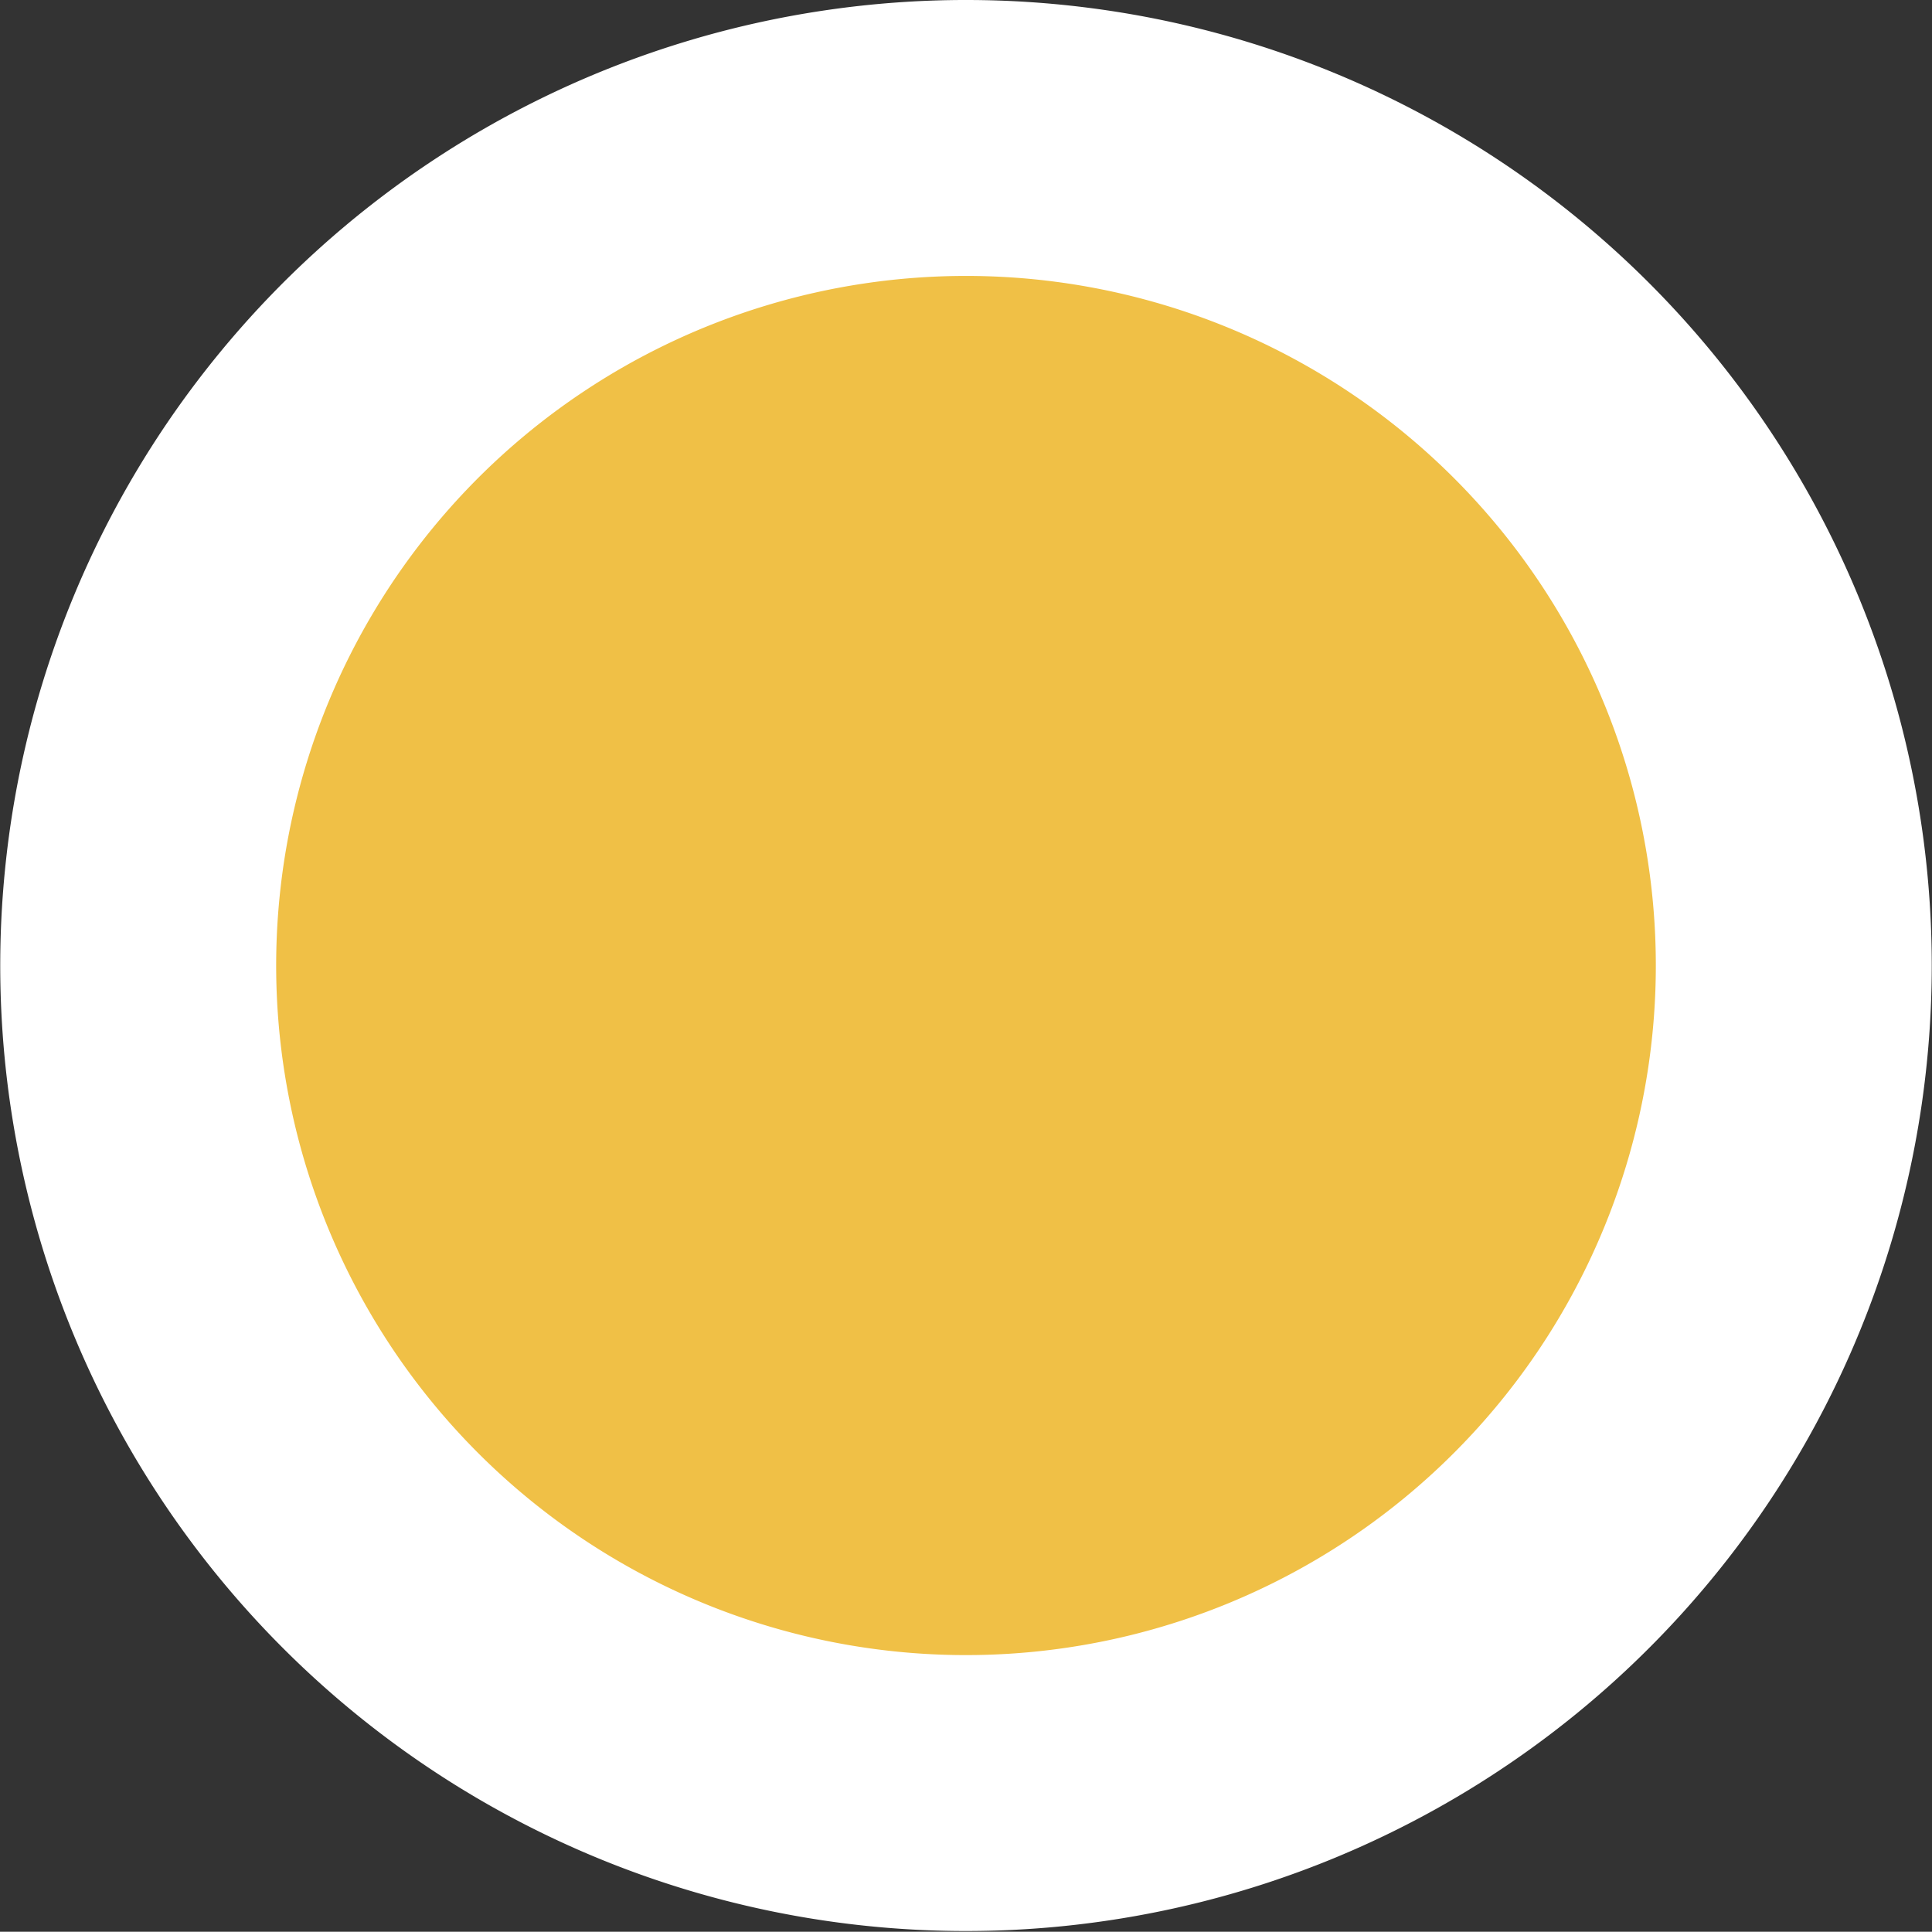 <?xml version="1.0" encoding="UTF-8" standalone="no"?>
<svg
   version="1.1"
   width="7.94"
   height="7.939"
   id="svg9"
   xmlns="http://www.w3.org/2000/svg"
   xmlns:svg="http://www.w3.org/2000/svg">
  <rect width="100%" height="100%" fill="#333333" stroke="none"/>
  <defs
     id="defs13" />
  <g
     id="Layer1000"
     transform="translate(-217.868,-252.832)">
    <path
       d="m 221.839,253.399 a 3.402,3.401 0 0 1 3.401,3.401 3.402,3.401 0 1 1 -3.401,-3.401 z"
       style="fill:#F0C046;fill-rule:evenodd;stroke:#ffffff;stroke-width:1.134;stroke-linecap:butt;stroke-linejoin:miter;stroke-dasharray:none"
       id="path6" />
  </g>
</svg>
